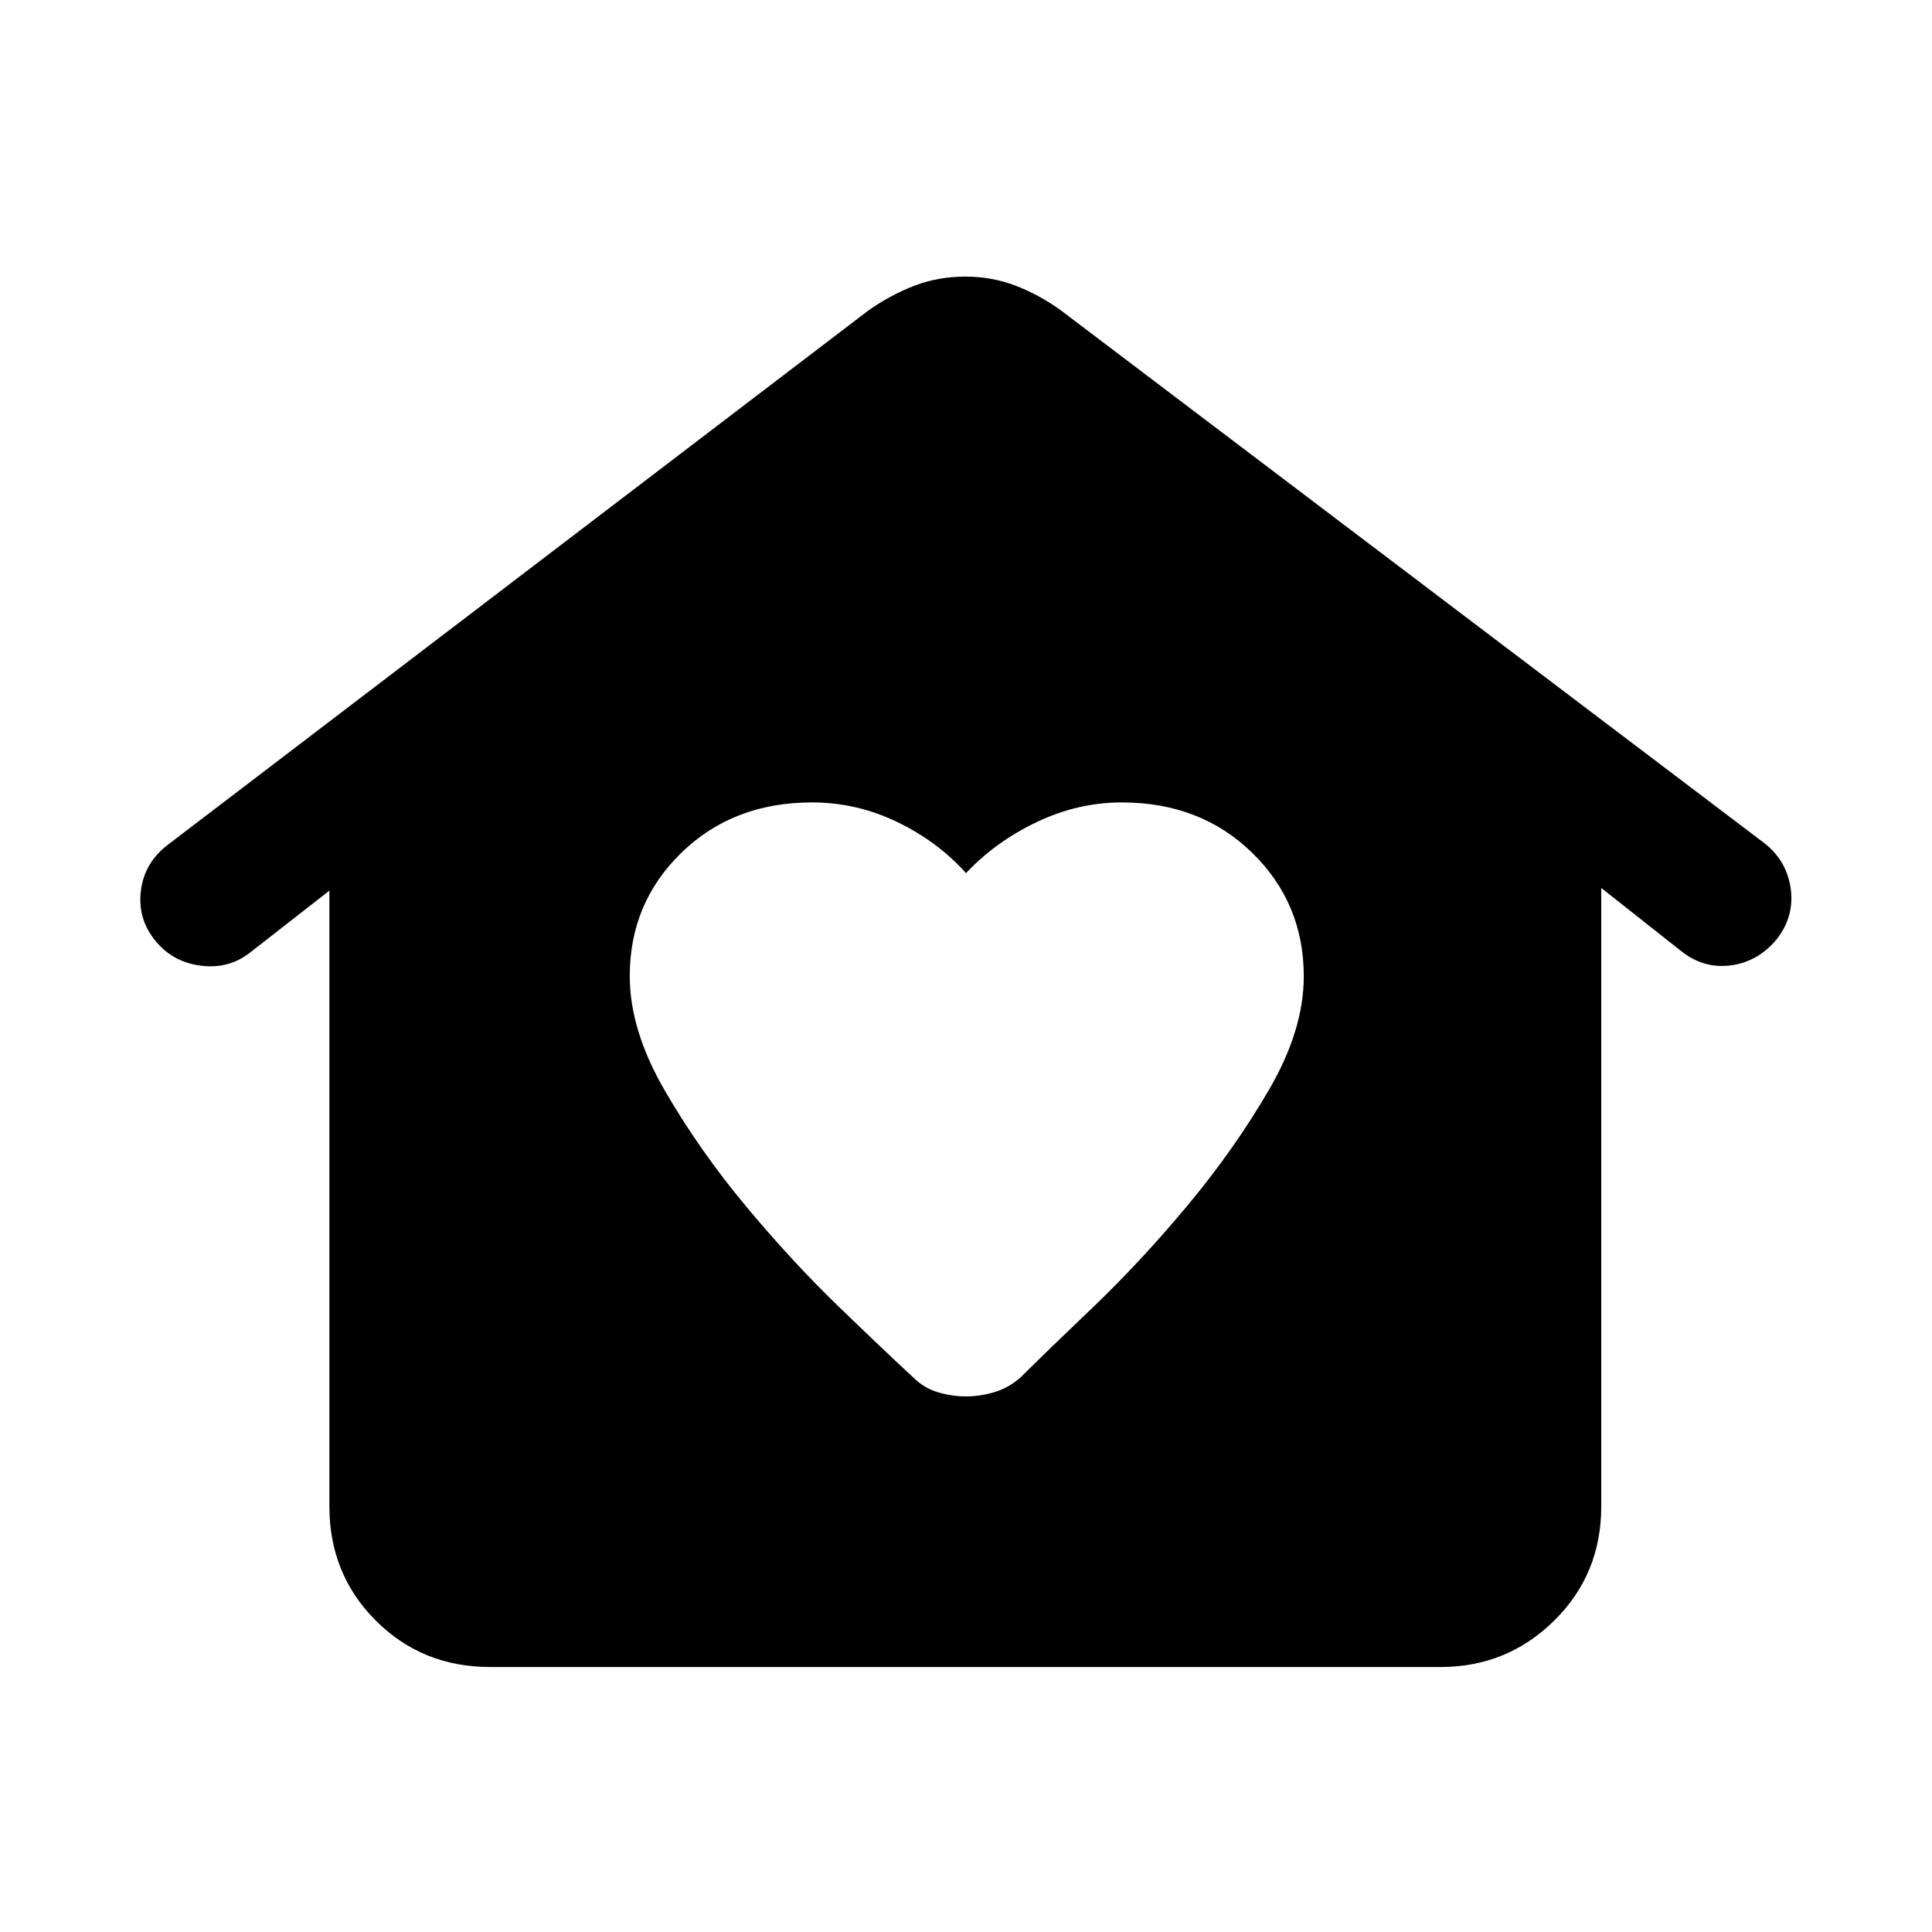 <svg xmlns="http://www.w3.org/2000/svg" height="40" viewBox="0 -960 960 960" width="40"><path d="M480-266.13q6.95 0 13.96-2.08 7.01-2.07 12.95-7.17 12.42-12.36 36.04-34.92 23.61-22.55 46.88-50.41 23.26-27.86 40.64-57.64 17.37-29.78 17.37-56.52 0-36.38-25.66-61.4-25.66-25.01-64.79-25.01-21.72 0-42.16 9.72-20.44 9.72-35.23 25.41-14.03-15.69-34.19-25.41-20.17-9.72-42.31-9.72-39.18 0-64.88 24.97-25.7 24.97-25.7 61.29 0 26.82 17.3 56.71 17.29 29.9 40.45 57.68 23.15 27.78 46.57 50.37 23.43 22.6 36.56 34.69 5.23 5.29 12.24 7.36 7.01 2.08 13.96 2.08ZM243.56-131.67q-33.77 0-56.83-23.06-23.06-23.06-23.06-56.83v-305.88l-39.18 30.57q-10.72 8.61-25.05 6.66-14.34-1.94-22.95-13.25-8.28-10.72-6.42-24.42 1.85-13.71 13.62-22.58l347.62-265.13q11.08-7.82 22.93-12.4 11.85-4.57 25.48-4.57 12.97 0 24.65 4.41 11.68 4.41 22.6 12.23l349.62 264.79q11.1 8.62 13.15 22.32 2.05 13.71-6.56 25.09-9.28 11.44-22.78 13.35-13.5 1.91-24.61-6.71l-40.13-31.69v307.21q0 33.77-23.39 56.83-23.39 23.06-56.5 23.06H243.56Z"/></svg>